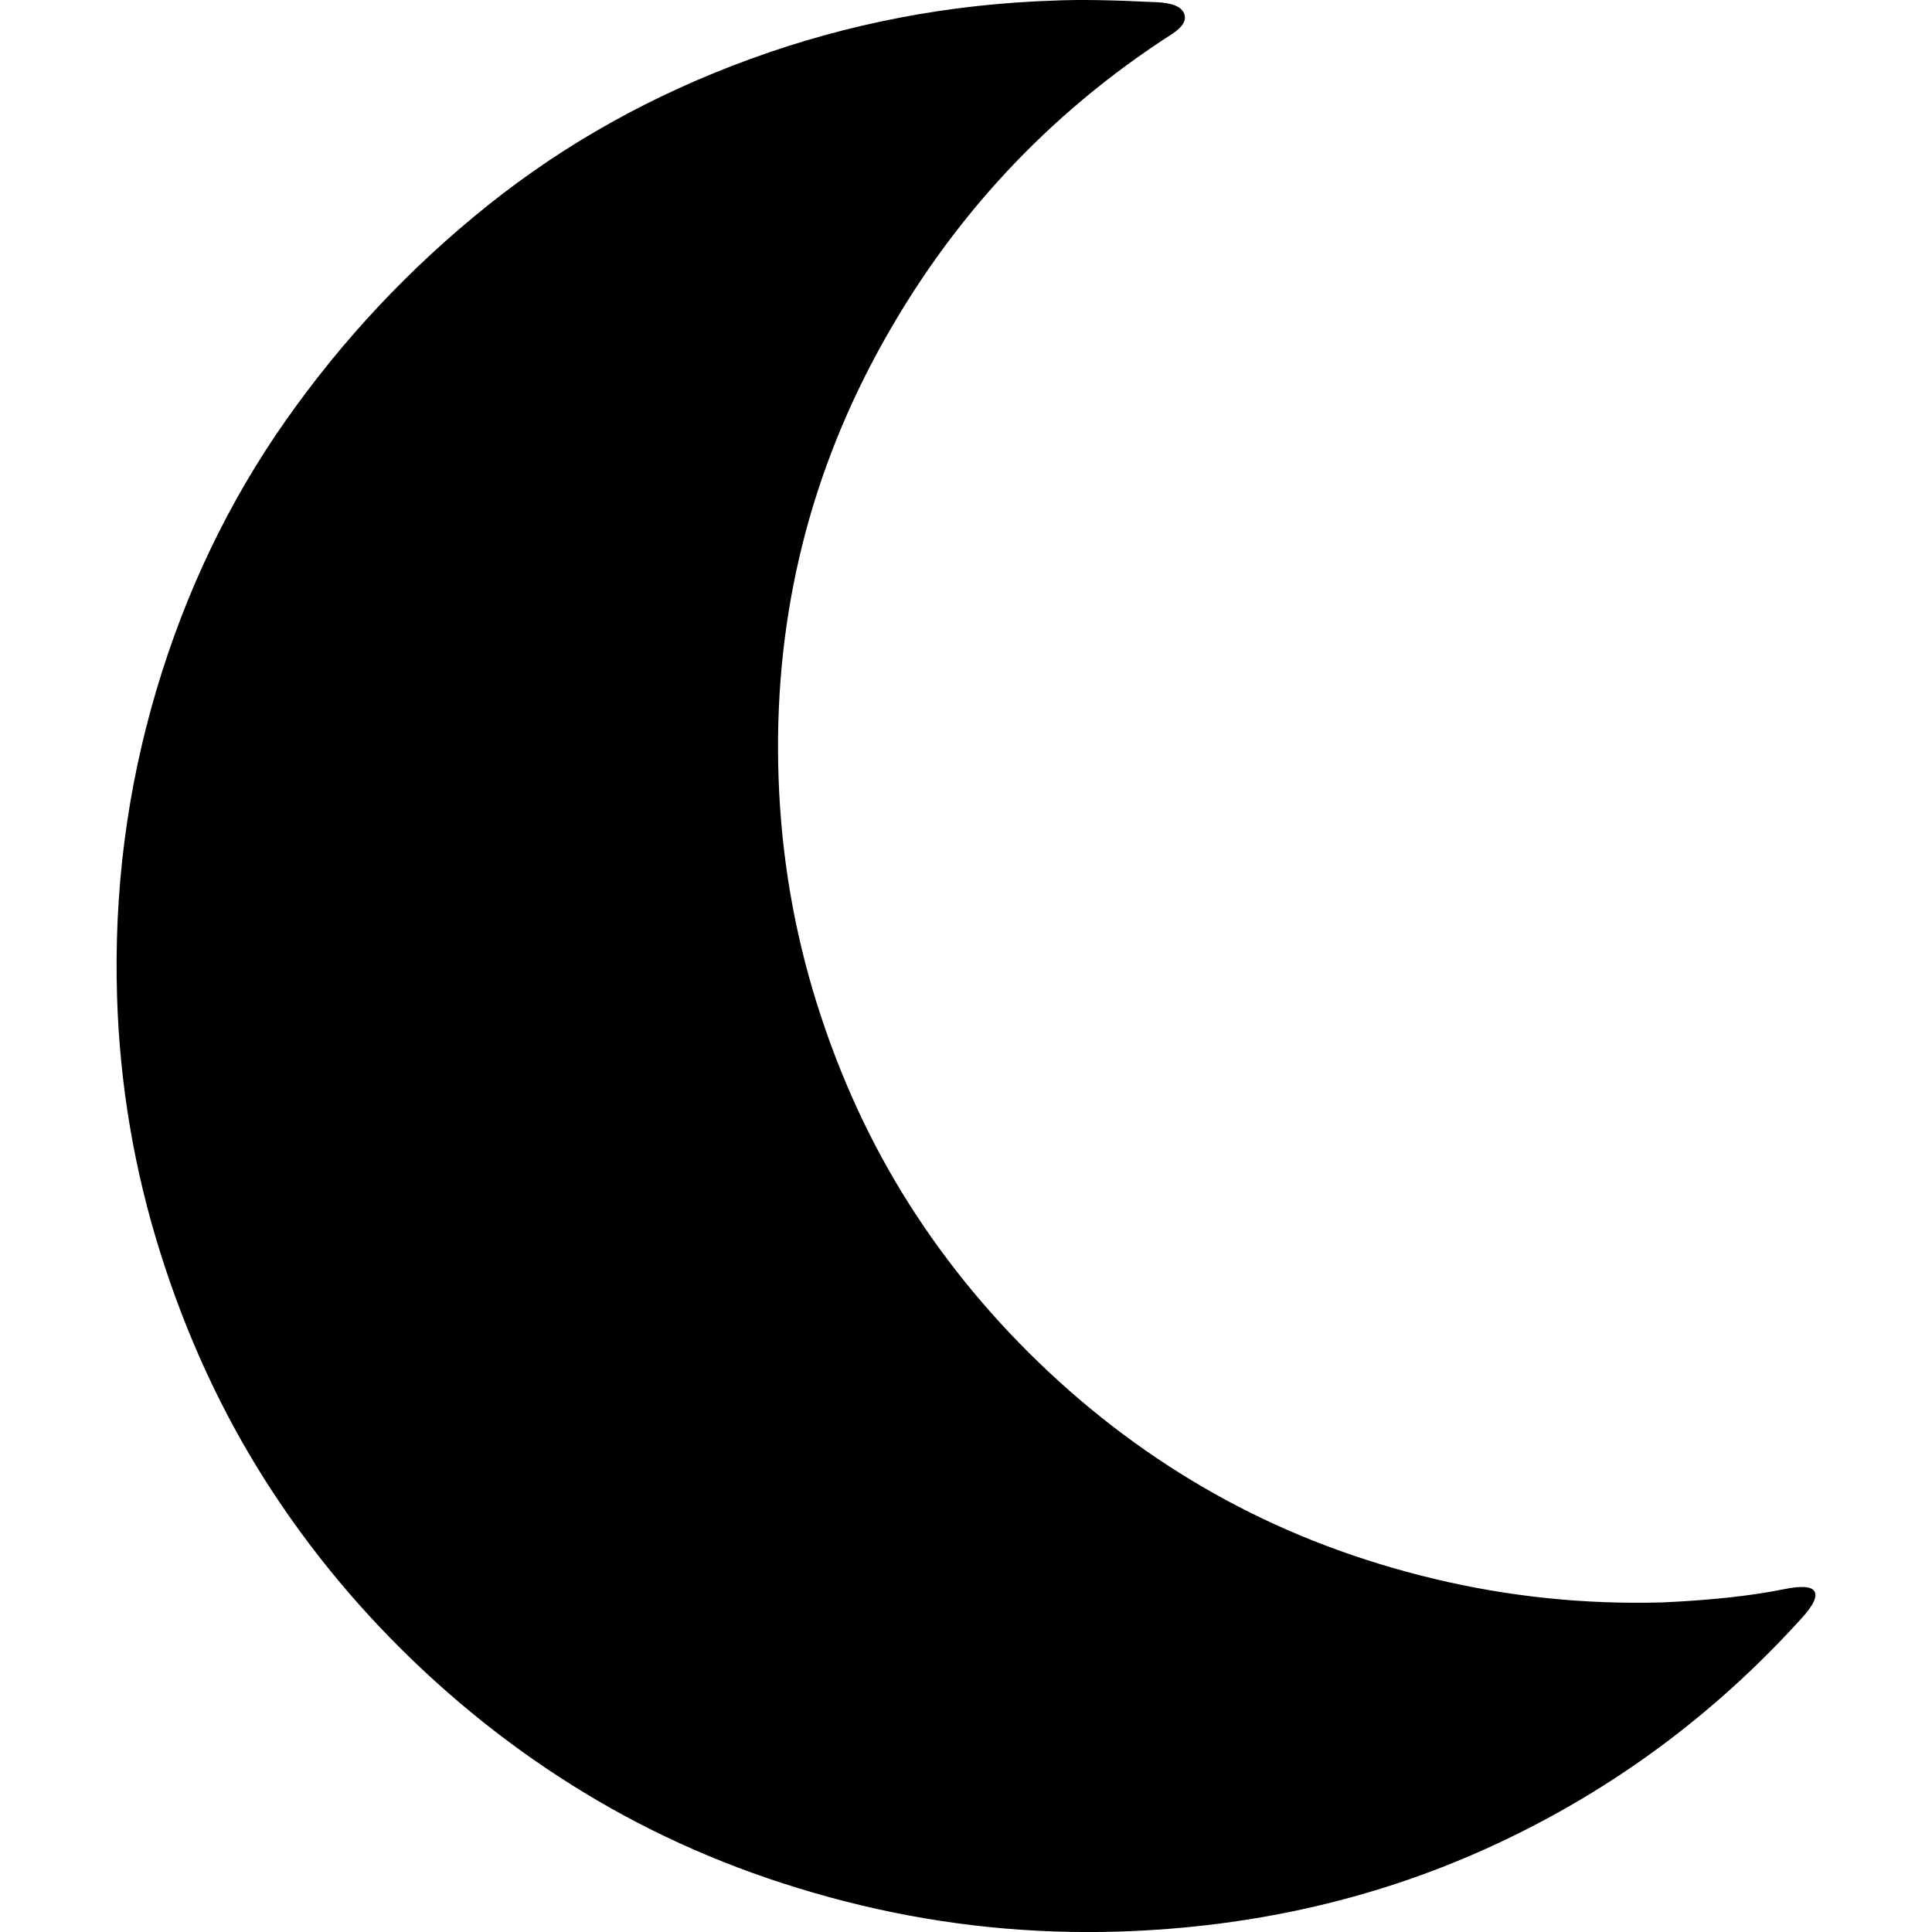 <?xml version="1.0" encoding="UTF-8" standalone="no"?>
<svg
   xmlns:dc="http://purl.org/dc/elements/1.1/"
   xmlns:cc="http://creativecommons.org/ns#"
   xmlns:rdf="http://www.w3.org/1999/02/22-rdf-syntax-ns#"
   xmlns:svg="http://www.w3.org/2000/svg"
   xmlns="http://www.w3.org/2000/svg"
   xmlns:sodipodi="http://sodipodi.sourceforge.net/DTD/sodipodi-0.dtd"
   xmlns:inkscape="http://www.inkscape.org/namespaces/inkscape"
   version="1.1"
   width="32px"
   height="32px"
   id="svg2985"
   inkscape:version="0.91 r13725"
   sodipodi:docname="moon.svg">
  <defs
     id="defs2993" />
  <sodipodi:namedview
     pagecolor="#ffffff"
     bordercolor="#666666"
     borderopacity="1"
     objecttolerance="10"
     gridtolerance="10"
     guidetolerance="10"
     inkscape:pageopacity="0"
     inkscape:pageshadow="2"
     inkscape:window-width="1920"
     inkscape:window-height="1028"
     id="namedview2991"
     showgrid="false"
     inkscape:zoom="7.375"
     inkscape:cx="-23.322034"
     inkscape:cy="16"
     inkscape:window-x="-8"
     inkscape:window-y="-8"
     inkscape:window-maximized="1"
     inkscape:current-layer="svg2985" />
  <g
     id="g2987"
     transform="matrix(0.013,0,0,-0.013,-3.303,33.832)" />
  <path
     d="M 1.939,16.513 Q 1.858,13.909 2.586,11.446 3.315,8.983 4.732,6.966 6.149,4.948 8.078,3.403 10.008,1.858 12.437,0.974 q 2.429,-0.884 5.047,-0.965 0.58,-0.027 1.66,0.027 0.391,0.013 0.466,0.182 0.074,0.169 -0.196,0.344 -3.104,1.997 -4.878,5.27 -1.775,3.273 -1.64,7.065 0.067,1.916 0.634,3.725 0.567,1.808 1.532,3.327 0.965,1.518 2.314,2.78 1.349,1.262 2.935,2.119 1.586,0.857 3.441,1.302 1.855,0.445 3.785,0.391 1.188,-0.054 1.997,-0.216 0.445,-0.094 0.52,0.034 0.074,0.128 -0.209,0.439 -2.159,2.389 -5.047,3.738 -2.888,1.349 -6.261,1.457 -2.186,0.067 -4.291,-0.439 Q 12.14,31.047 10.346,30.076 8.551,29.104 7.019,27.674 5.488,26.243 4.395,24.523 3.301,22.802 2.654,20.744 2.006,18.686 1.939,16.513 Z"
     id="path2989"
     inkscape:connector-curvature="0" />
</svg>
